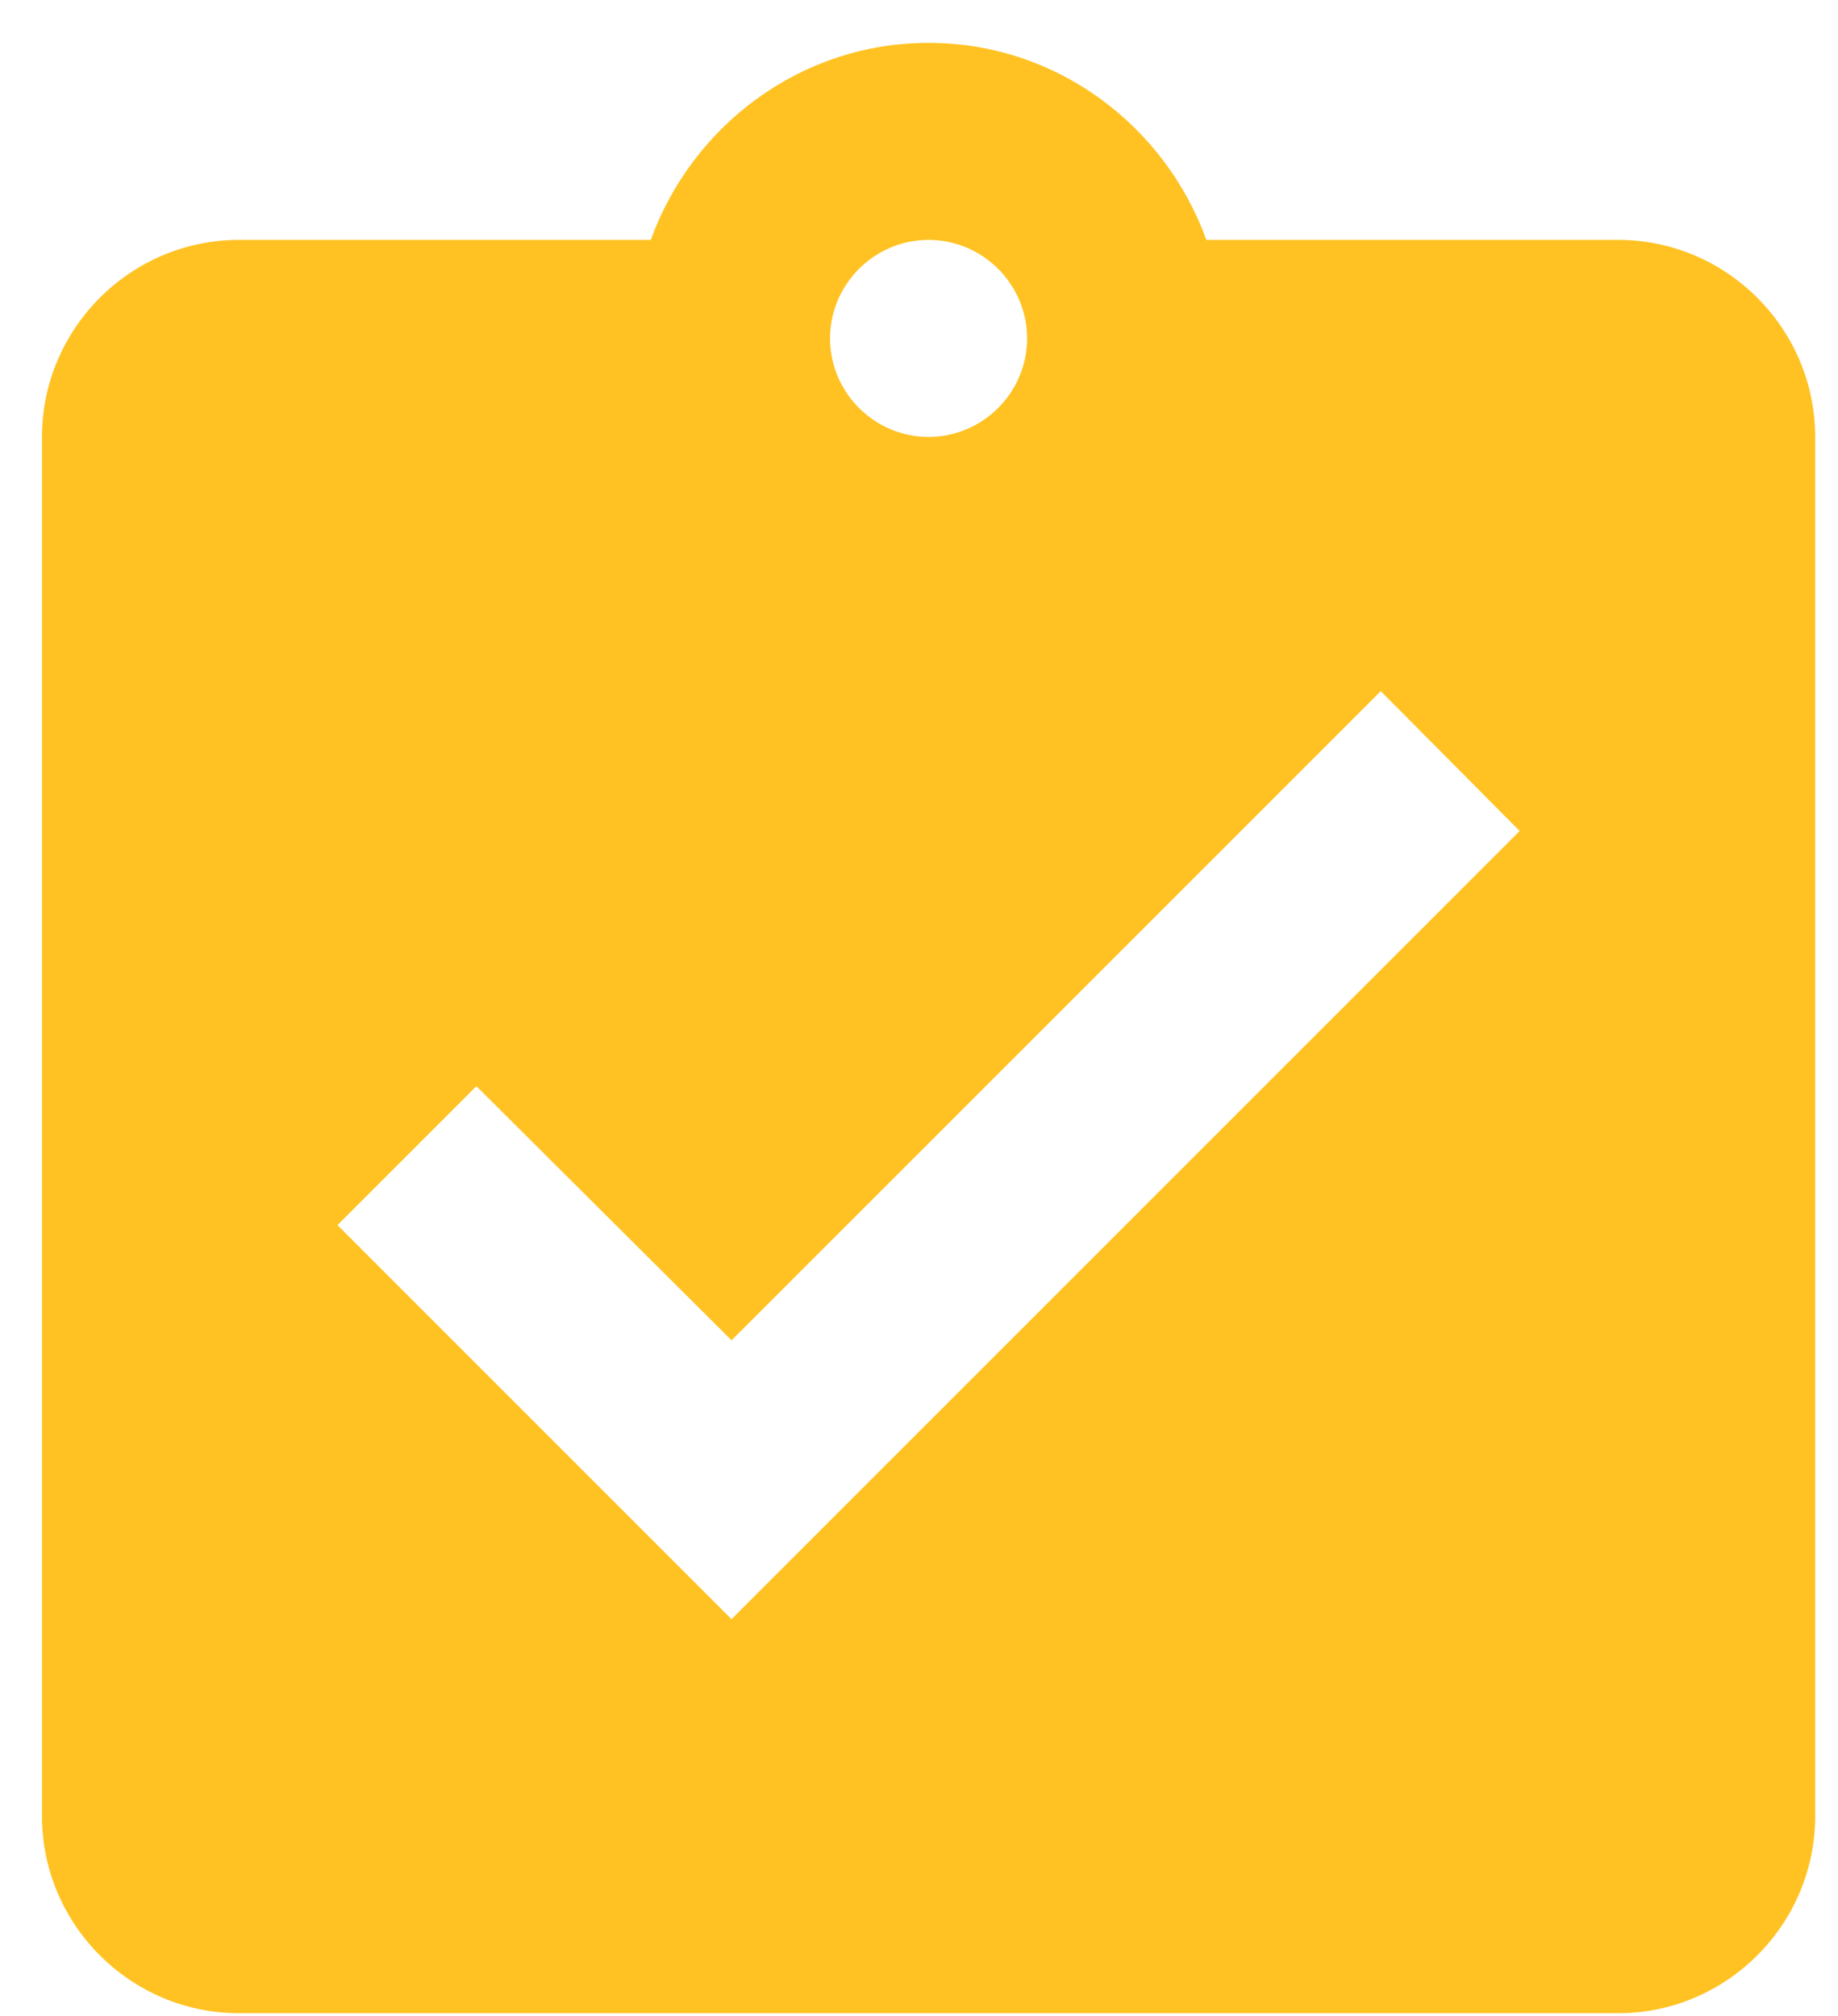 <svg width="31" height="34" viewBox="0 0 31 34" fill="none" xmlns="http://www.w3.org/2000/svg">
<path d="M27.292 4.046H20.347C19.649 2.119 17.822 0.723 15.662 0.723C13.502 0.723 11.674 2.119 10.976 4.046H4.031C2.203 4.046 0.708 5.541 0.708 7.369V30.631C0.708 32.458 2.203 33.954 4.031 33.954H27.292C29.12 33.954 30.615 32.458 30.615 30.631V7.369C30.615 5.541 29.12 4.046 27.292 4.046ZM15.662 4.046C16.575 4.046 17.323 4.794 17.323 5.708C17.323 6.621 16.575 7.369 15.662 7.369C14.748 7.369 14 6.621 14 5.708C14 4.794 14.748 4.046 15.662 4.046ZM12.338 27.308L5.692 20.662L8.035 18.319L12.338 22.605L23.288 11.656L25.631 14.015L12.338 27.308Z" fill="#FFC222"/>
</svg>
